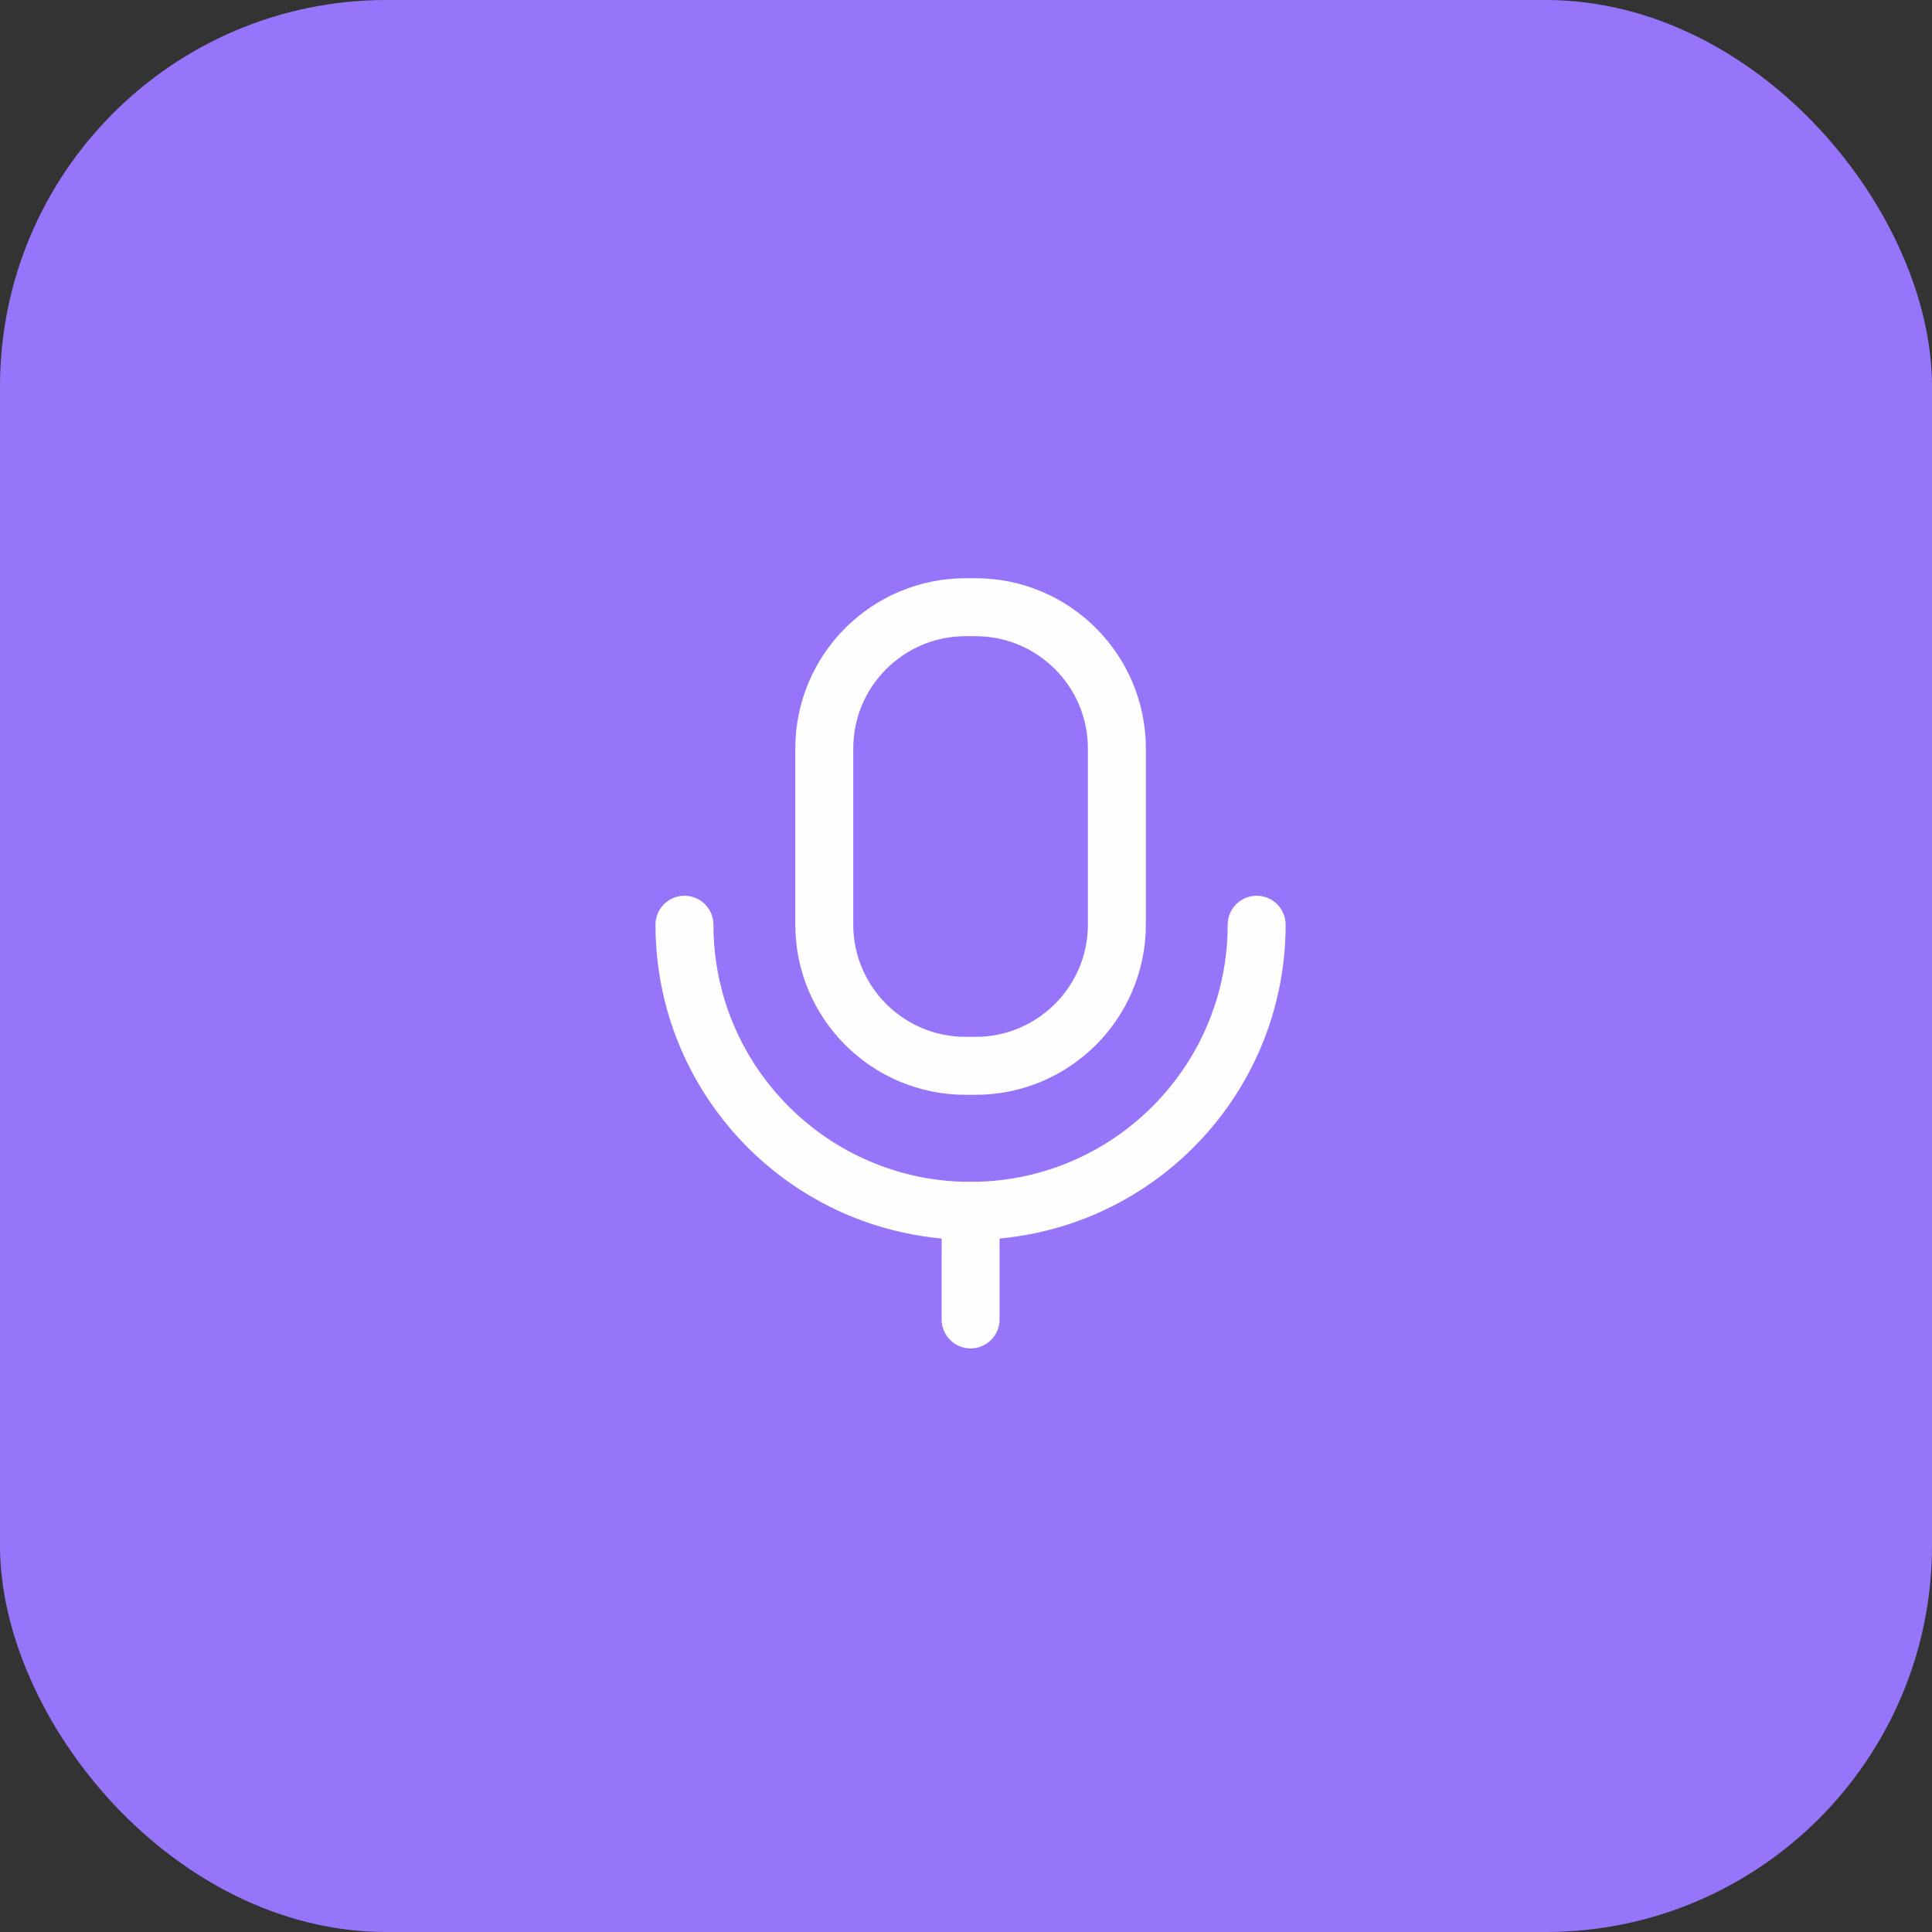 <svg width="50" height="50" viewBox="0 0 50 50" fill="none" xmlns="http://www.w3.org/2000/svg">
<rect x="0" y="0" width="50" height="50" fill="#333333" stroke="none"/>
<rect width="50" height="50" rx="10" fill="#9775FA"/>
<path d="M17.714 23.932C17.714 28.021 21.029 31.336 25.118 31.336C29.208 31.336 32.522 28.021 32.522 23.932" stroke="#FEFEFE" stroke-width="1.5" stroke-linecap="round" stroke-linejoin="round"/>
<path d="M25.119 34.147V31.336" stroke="#FEFEFE" stroke-width="1.5" stroke-linecap="round" stroke-linejoin="round"/>
<path fill-rule="evenodd" clip-rule="evenodd" d="M25.245 27.584H24.992C22.971 27.584 21.332 25.946 21.332 23.924V19.374C21.332 17.353 22.971 15.714 24.992 15.714H25.245C27.266 15.714 28.905 17.353 28.905 19.374V23.924C28.905 25.946 27.266 27.584 25.245 27.584Z" stroke="#FEFEFE" stroke-width="1.5" stroke-linecap="round" stroke-linejoin="round"/>
</svg>
